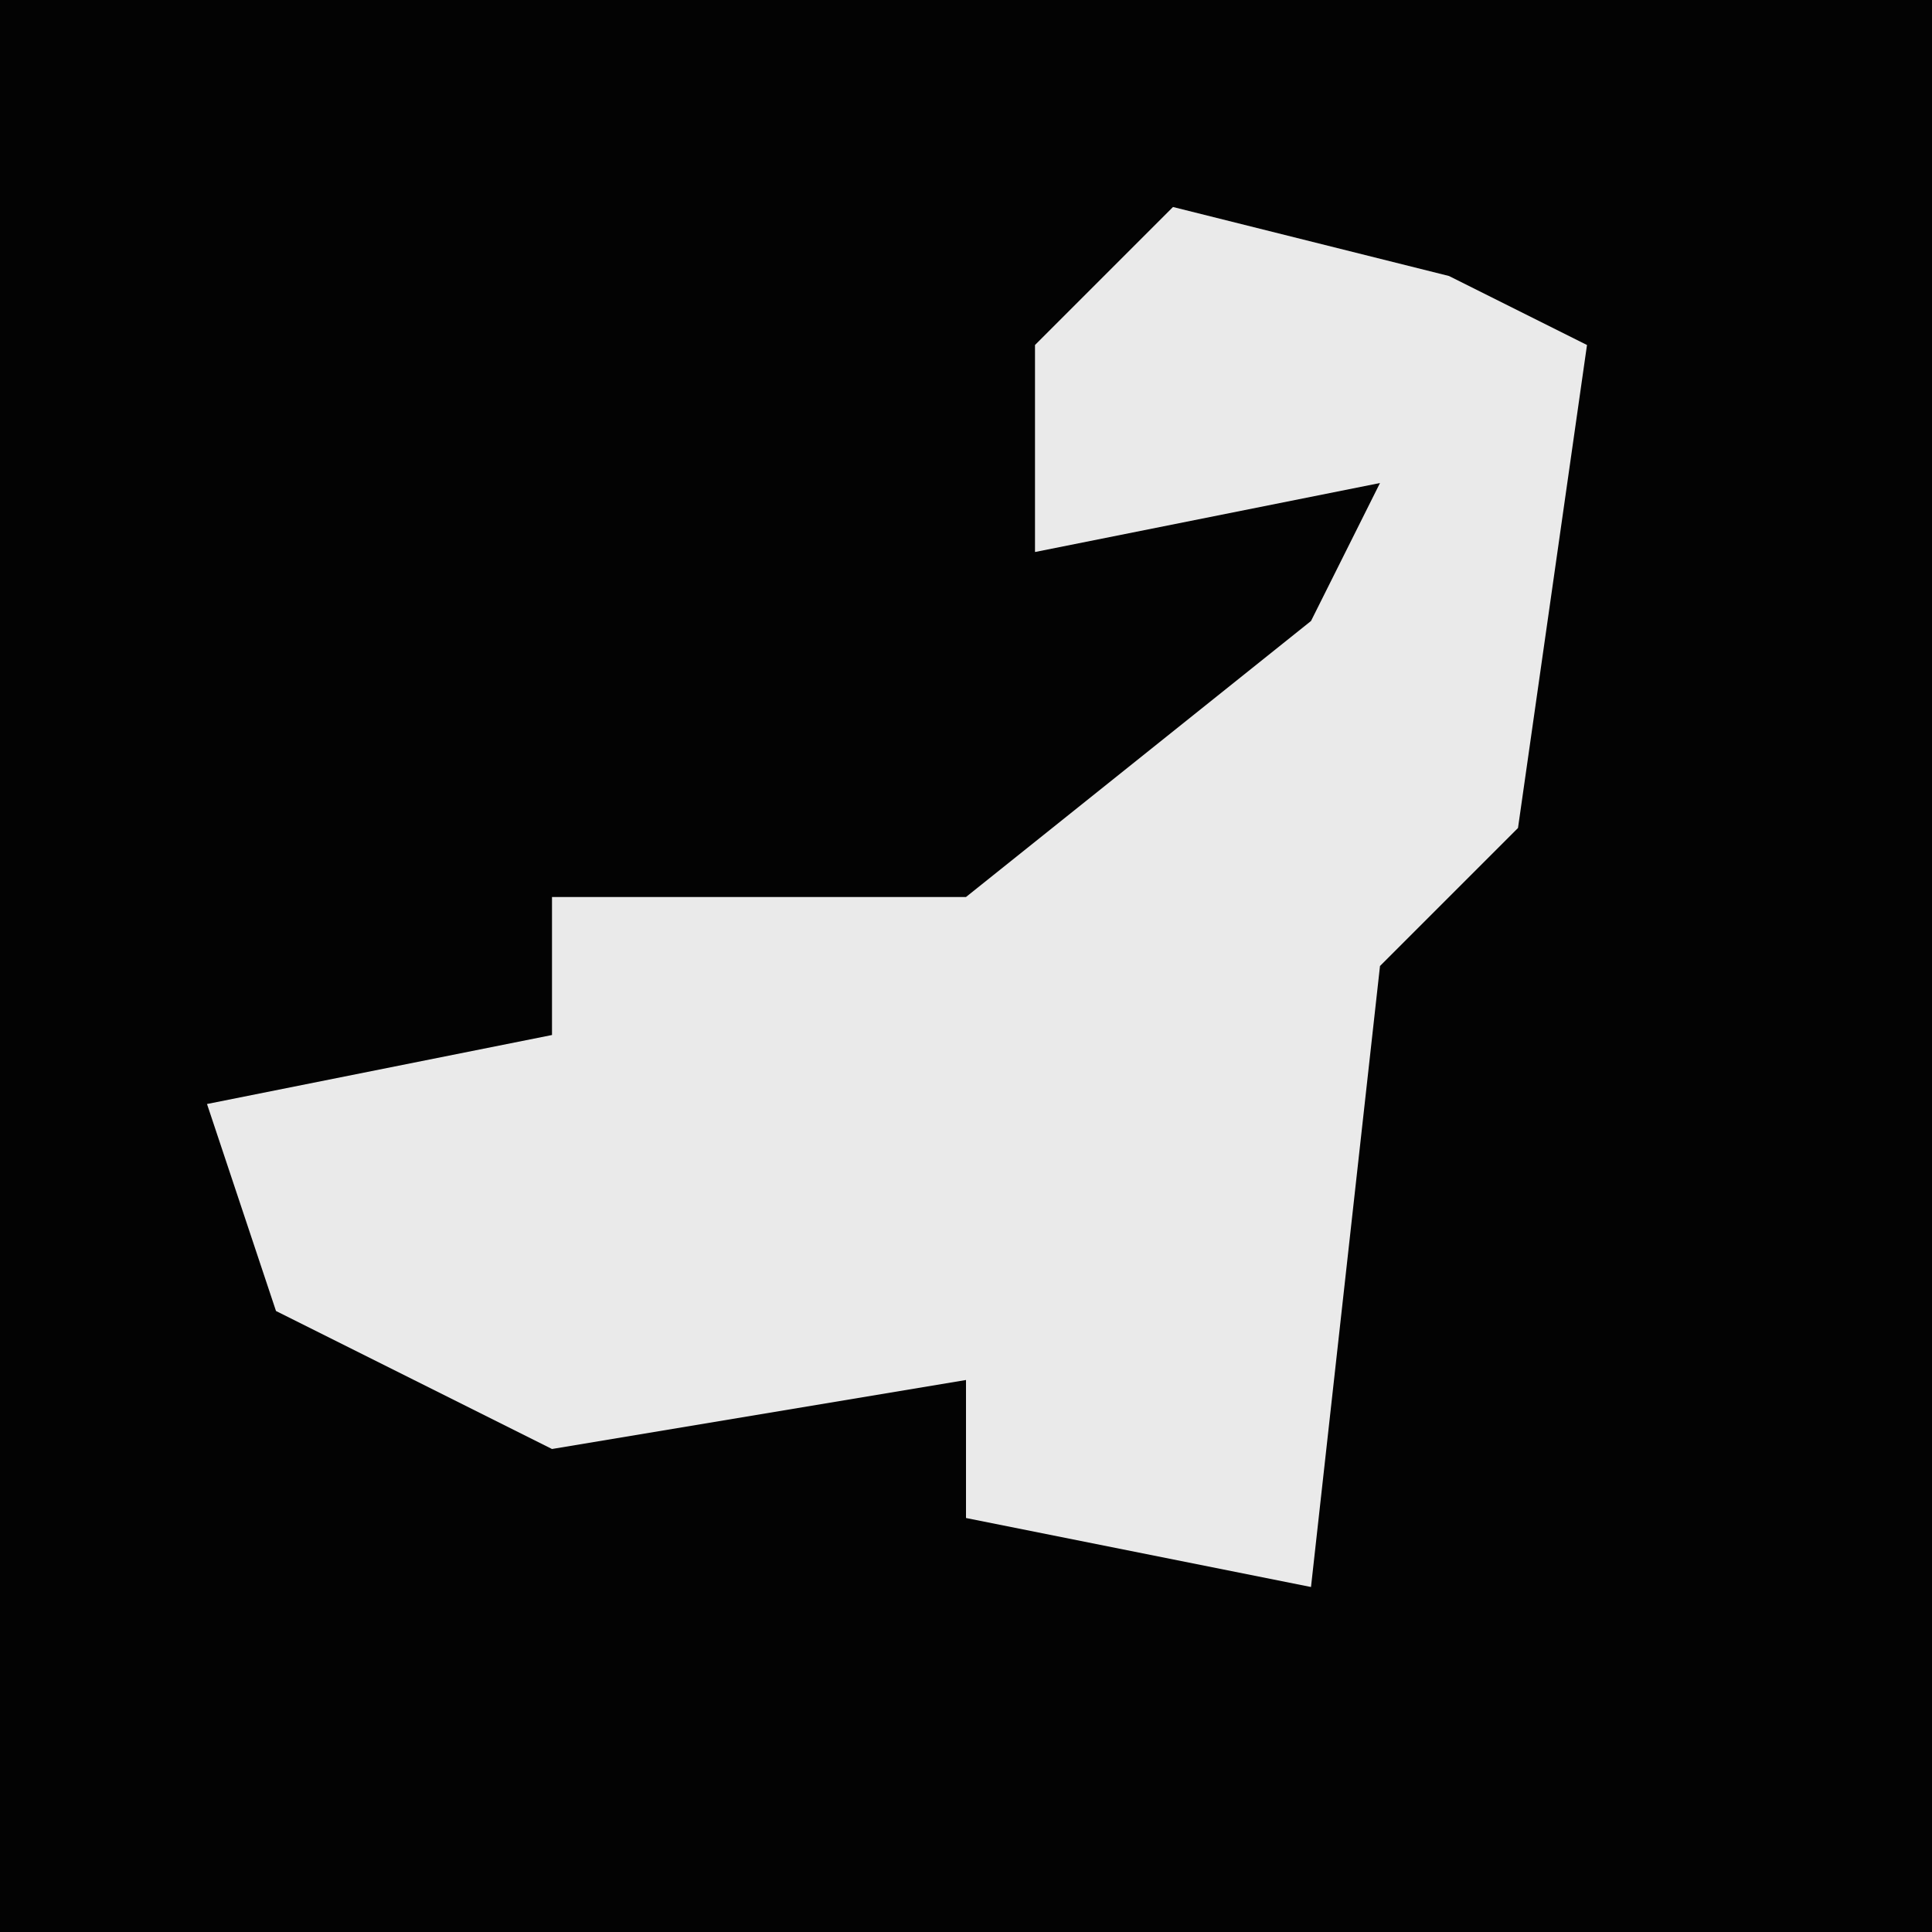 <?xml version="1.0" encoding="UTF-8"?>
<svg version="1.1" xmlns="http://www.w3.org/2000/svg" width="28" height="28">
<path d="M0,0 L28,0 L28,28 L0,28 Z " fill="#030303" transform="translate(0,0)"/>
<path d="M0,0 L4,1 L6,2 L5,9 L3,11 L2,20 L-3,19 L-3,17 L-9,18 L-13,16 L-14,13 L-9,12 L-9,10 L-3,10 L2,6 L3,4 L-2,5 L-2,2 Z " fill="#EAEAEA" transform="translate(17,3)"/>
</svg>

